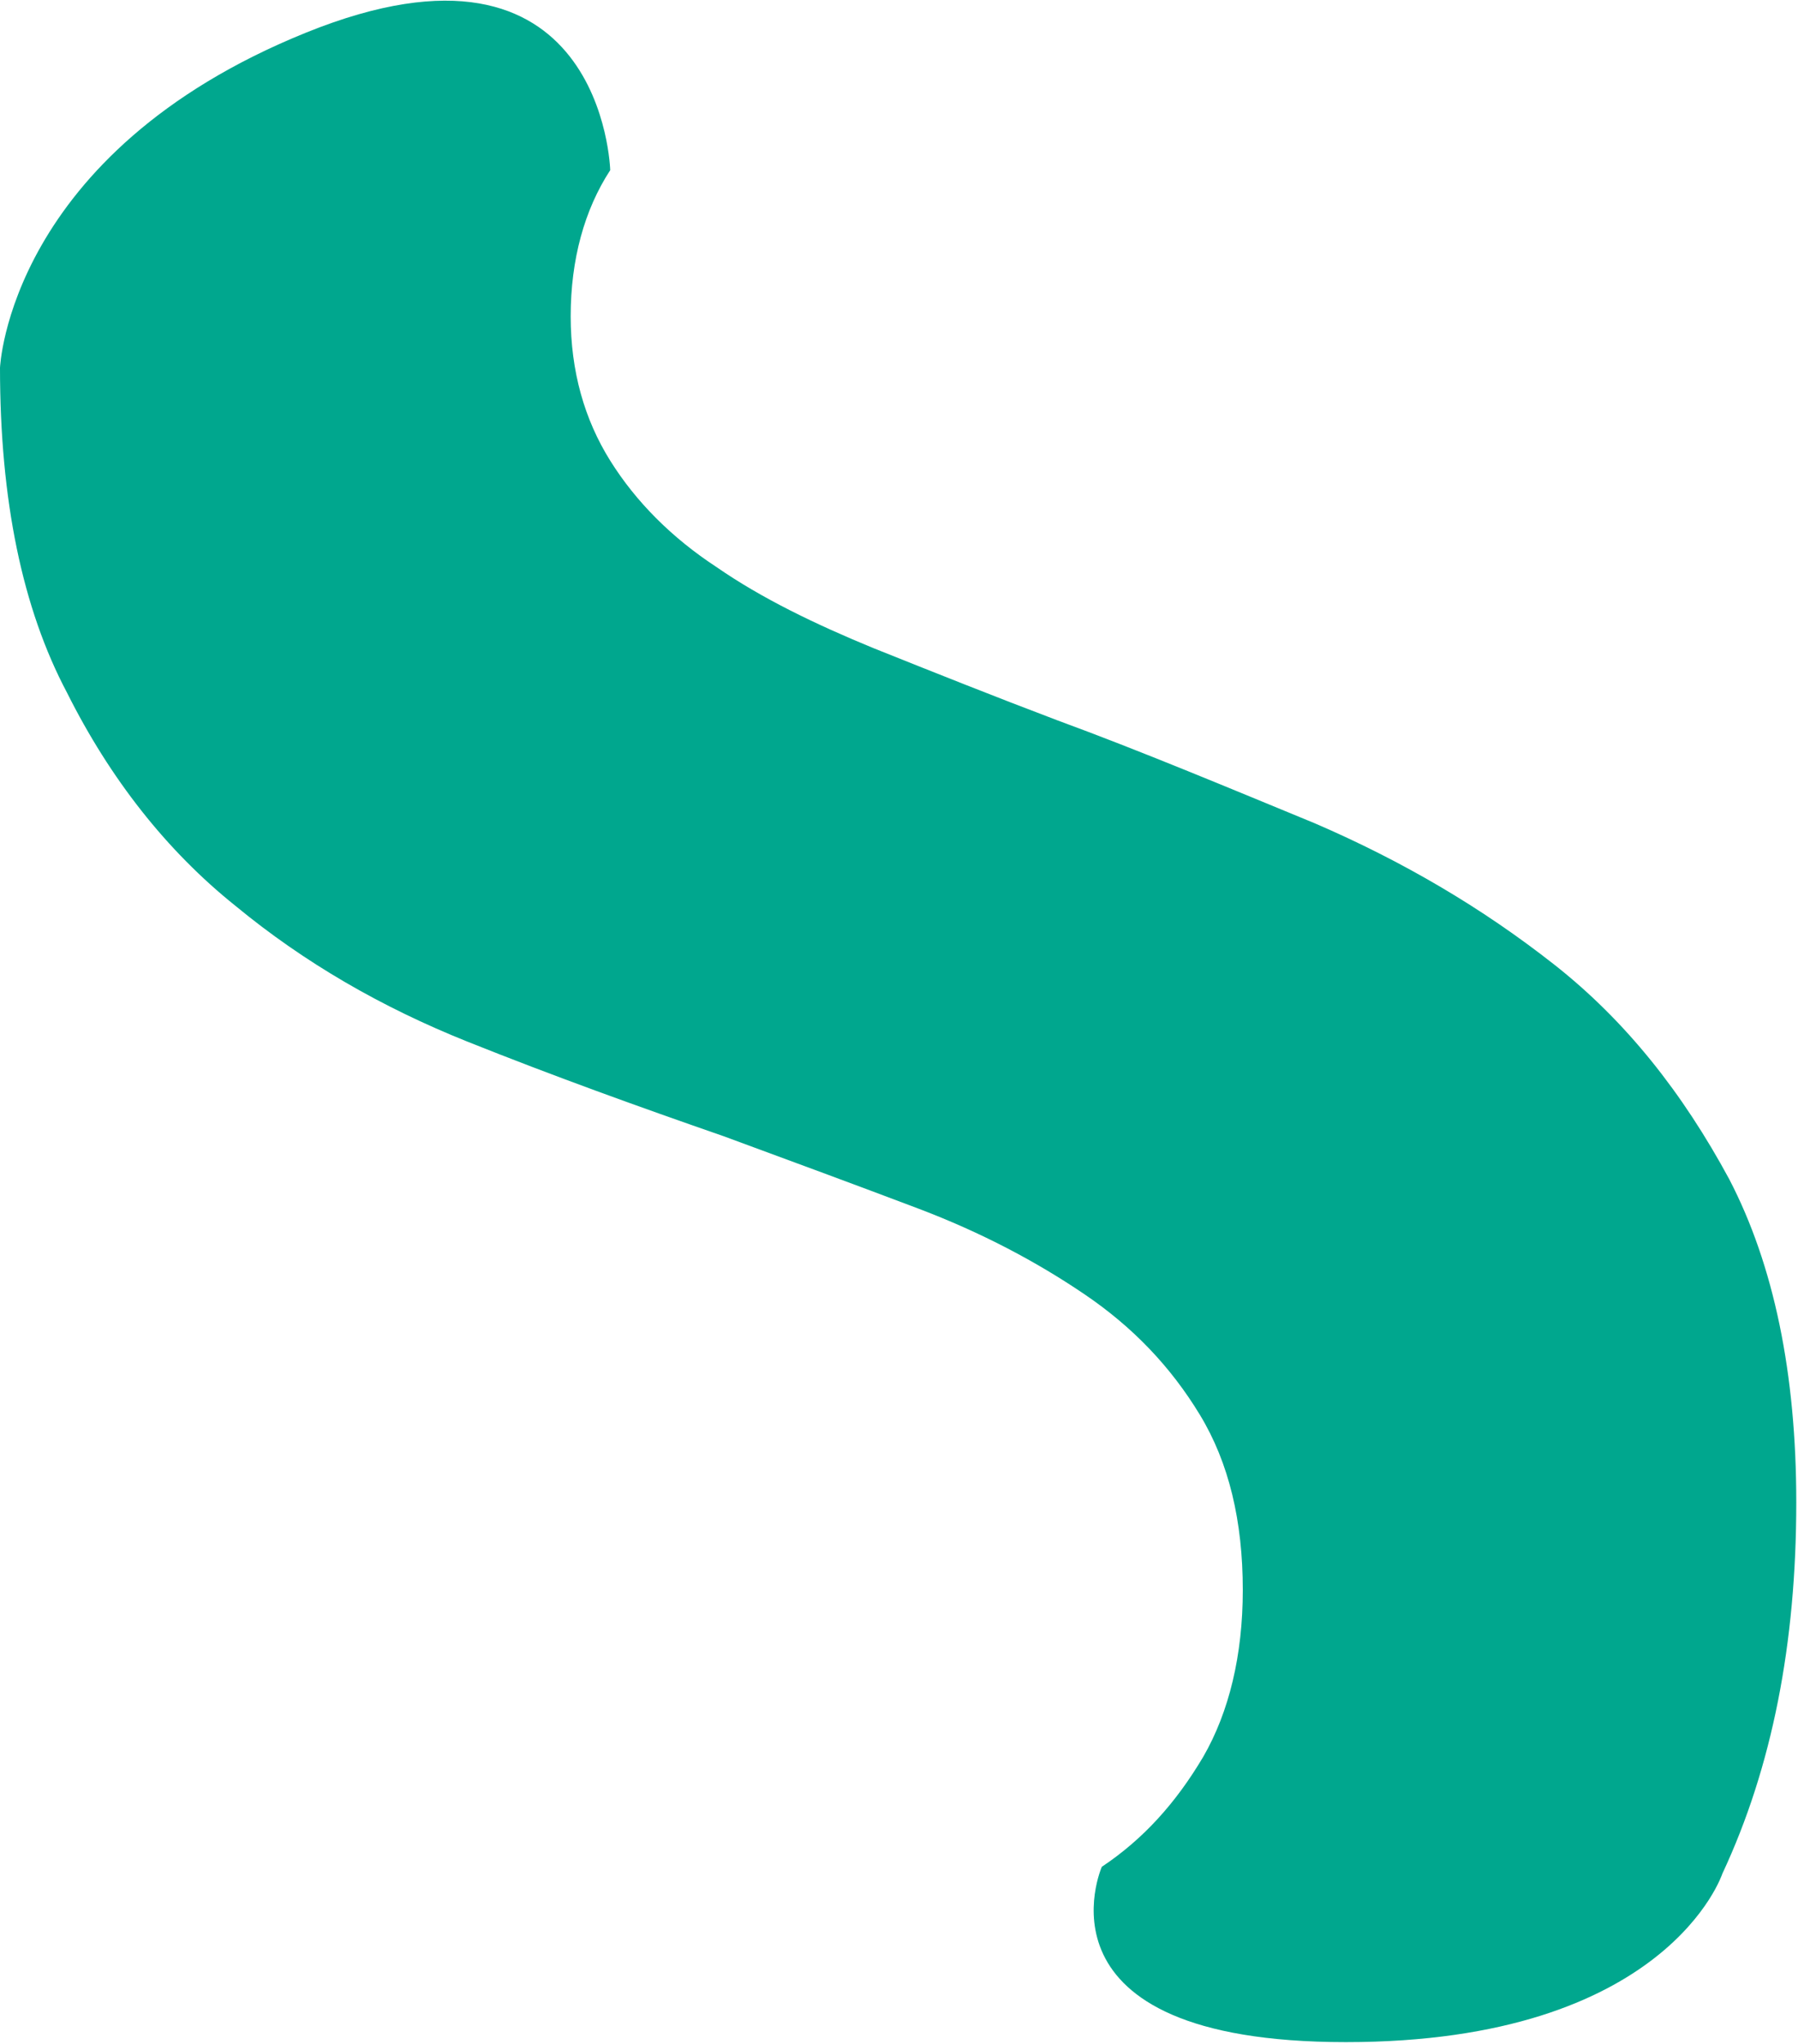 <svg xmlns="http://www.w3.org/2000/svg" width="104.6" height="118.9" viewBox="0 0 104.6 118.9"><path fill="#00A78E" d="M64.1 108.6c2.4-1.6 4.3-3.7 5.9-6.4 1.5-2.6 2.3-5.9 2.3-9.7 0-4-.8-7.4-2.5-10.2-1.7-2.8-3.9-5.1-6.7-7-2.8-1.9-6-3.6-9.7-5-3.7-1.4-7.5-2.8-11.3-4.2-4.9-1.7-9.9-3.5-14.9-5.5s-9.5-4.6-13.5-7.9c-4-3.2-7.3-7.4-9.8-12.4C1.3 35.4 0 29.1 0 21.4c0 0 .5-12.5 17.8-19.5s17.7 8 17.7 8c-1.5 2.3-2.3 5.2-2.3 8.5 0 3.2.8 6 2.3 8.4 1.5 2.4 3.6 4.5 6.2 6.2 2.6 1.8 5.7 3.3 9.1 4.7 3.5 1.4 7 2.8 10.7 4.2 4.9 1.8 9.9 3.9 15 6 5.1 2.2 9.7 4.9 13.9 8.2 4.2 3.3 7.5 7.5 10.2 12.5 2.6 5 3.9 11.3 3.9 18.8 0 8.2-1.4 15.4-4.3 21.6 0 0-3.2 9.8-21.9 9.8s-14.2-10.2-14.2-10.2z"/></svg>